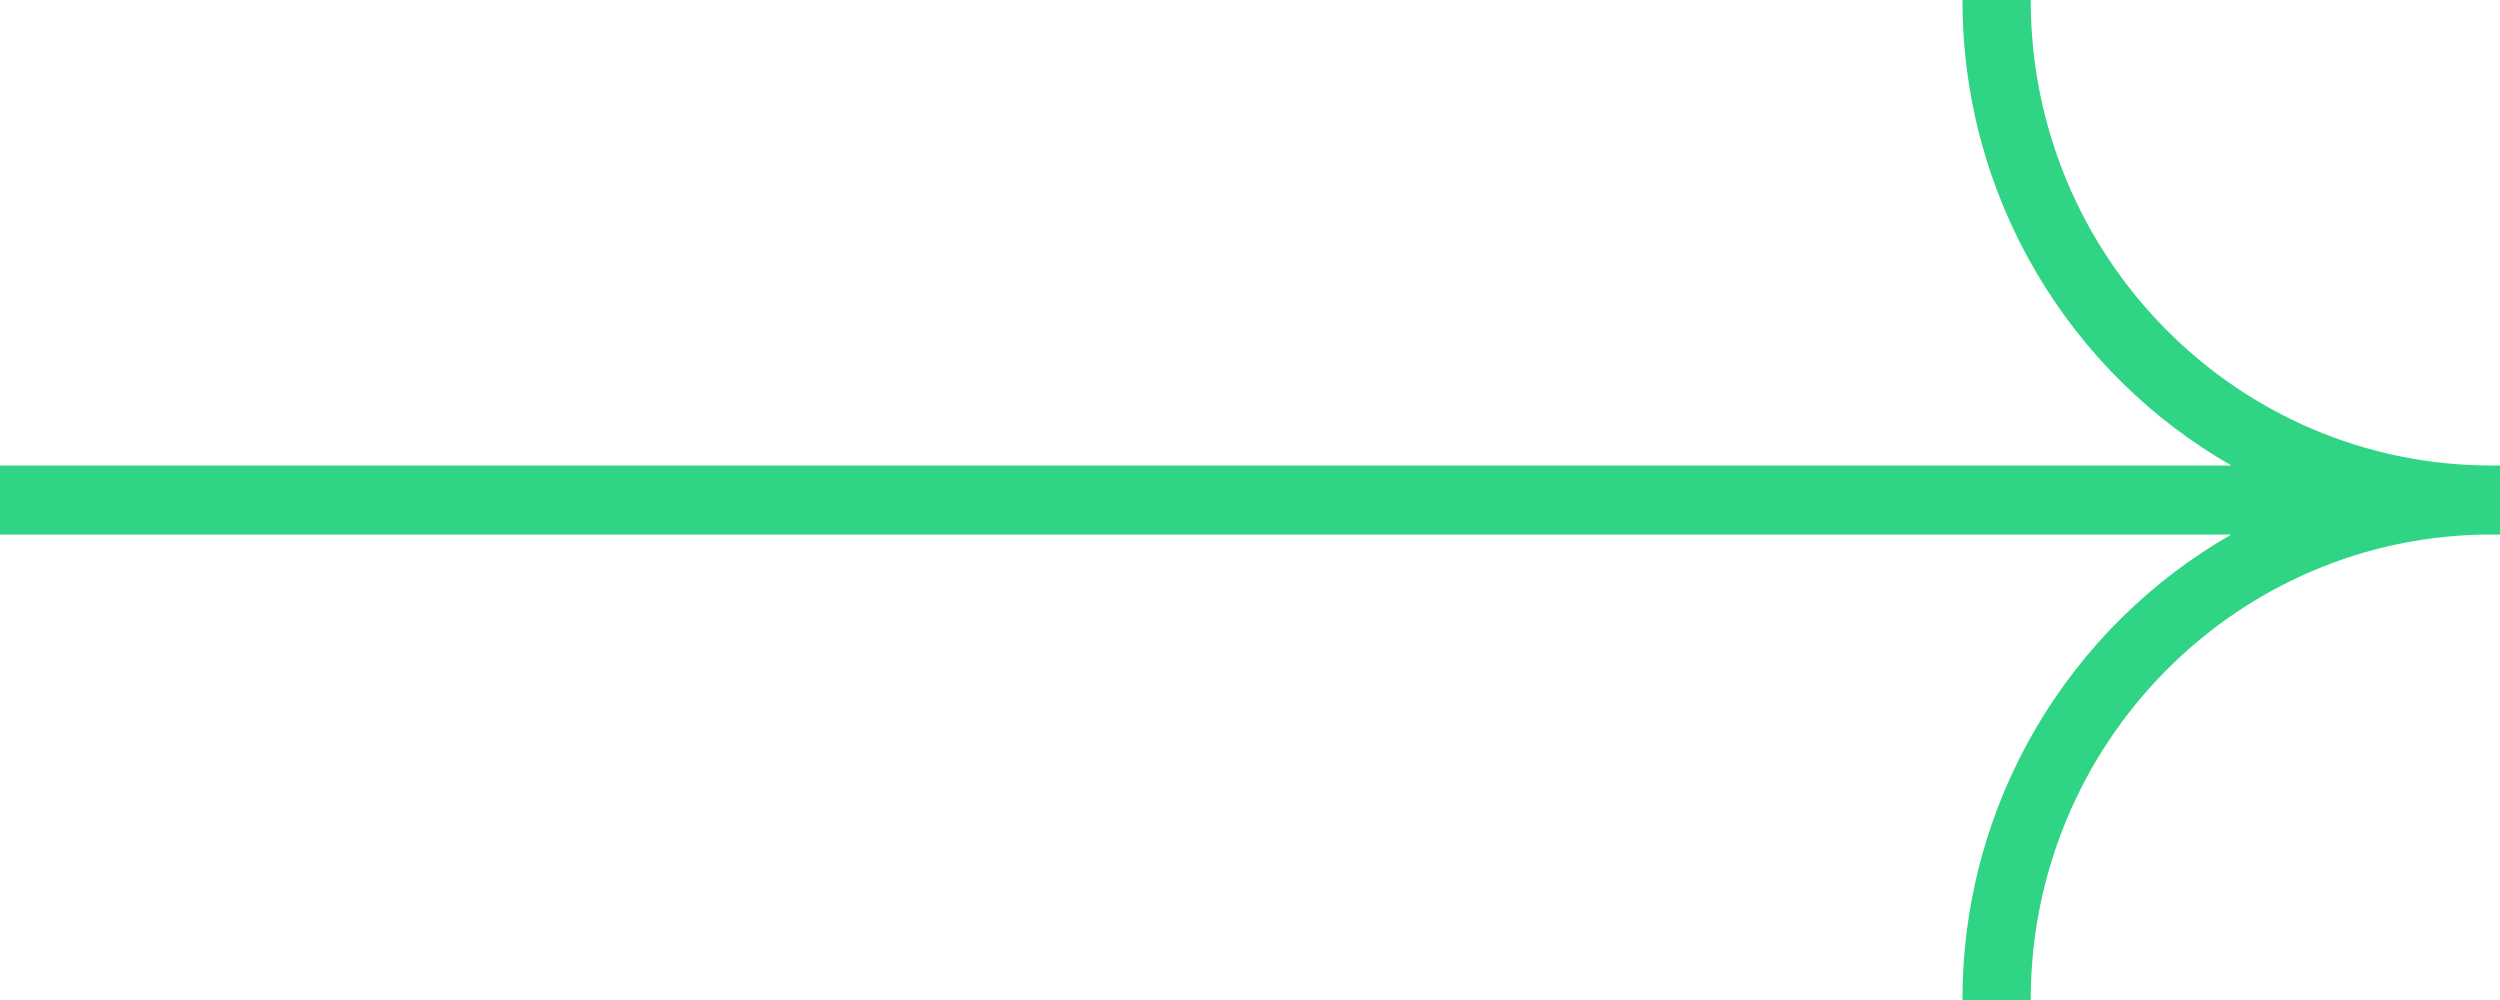 <svg width="60" height="24" viewBox="0 0 60 24" fill="none" xmlns="http://www.w3.org/2000/svg">
<path fill-rule="evenodd" clip-rule="evenodd" d="M48.737 0C48.737 6.17 53.688 11.172 59.795 11.172H60V12.828H59.795C53.688 12.828 48.737 17.83 48.737 24H47.099C47.099 19.208 49.7 15.03 53.553 12.828H0V11.172H53.553C49.7 8.97 47.099 4.792 47.099 0H48.737Z" fill="#2FD585"/>
</svg>

